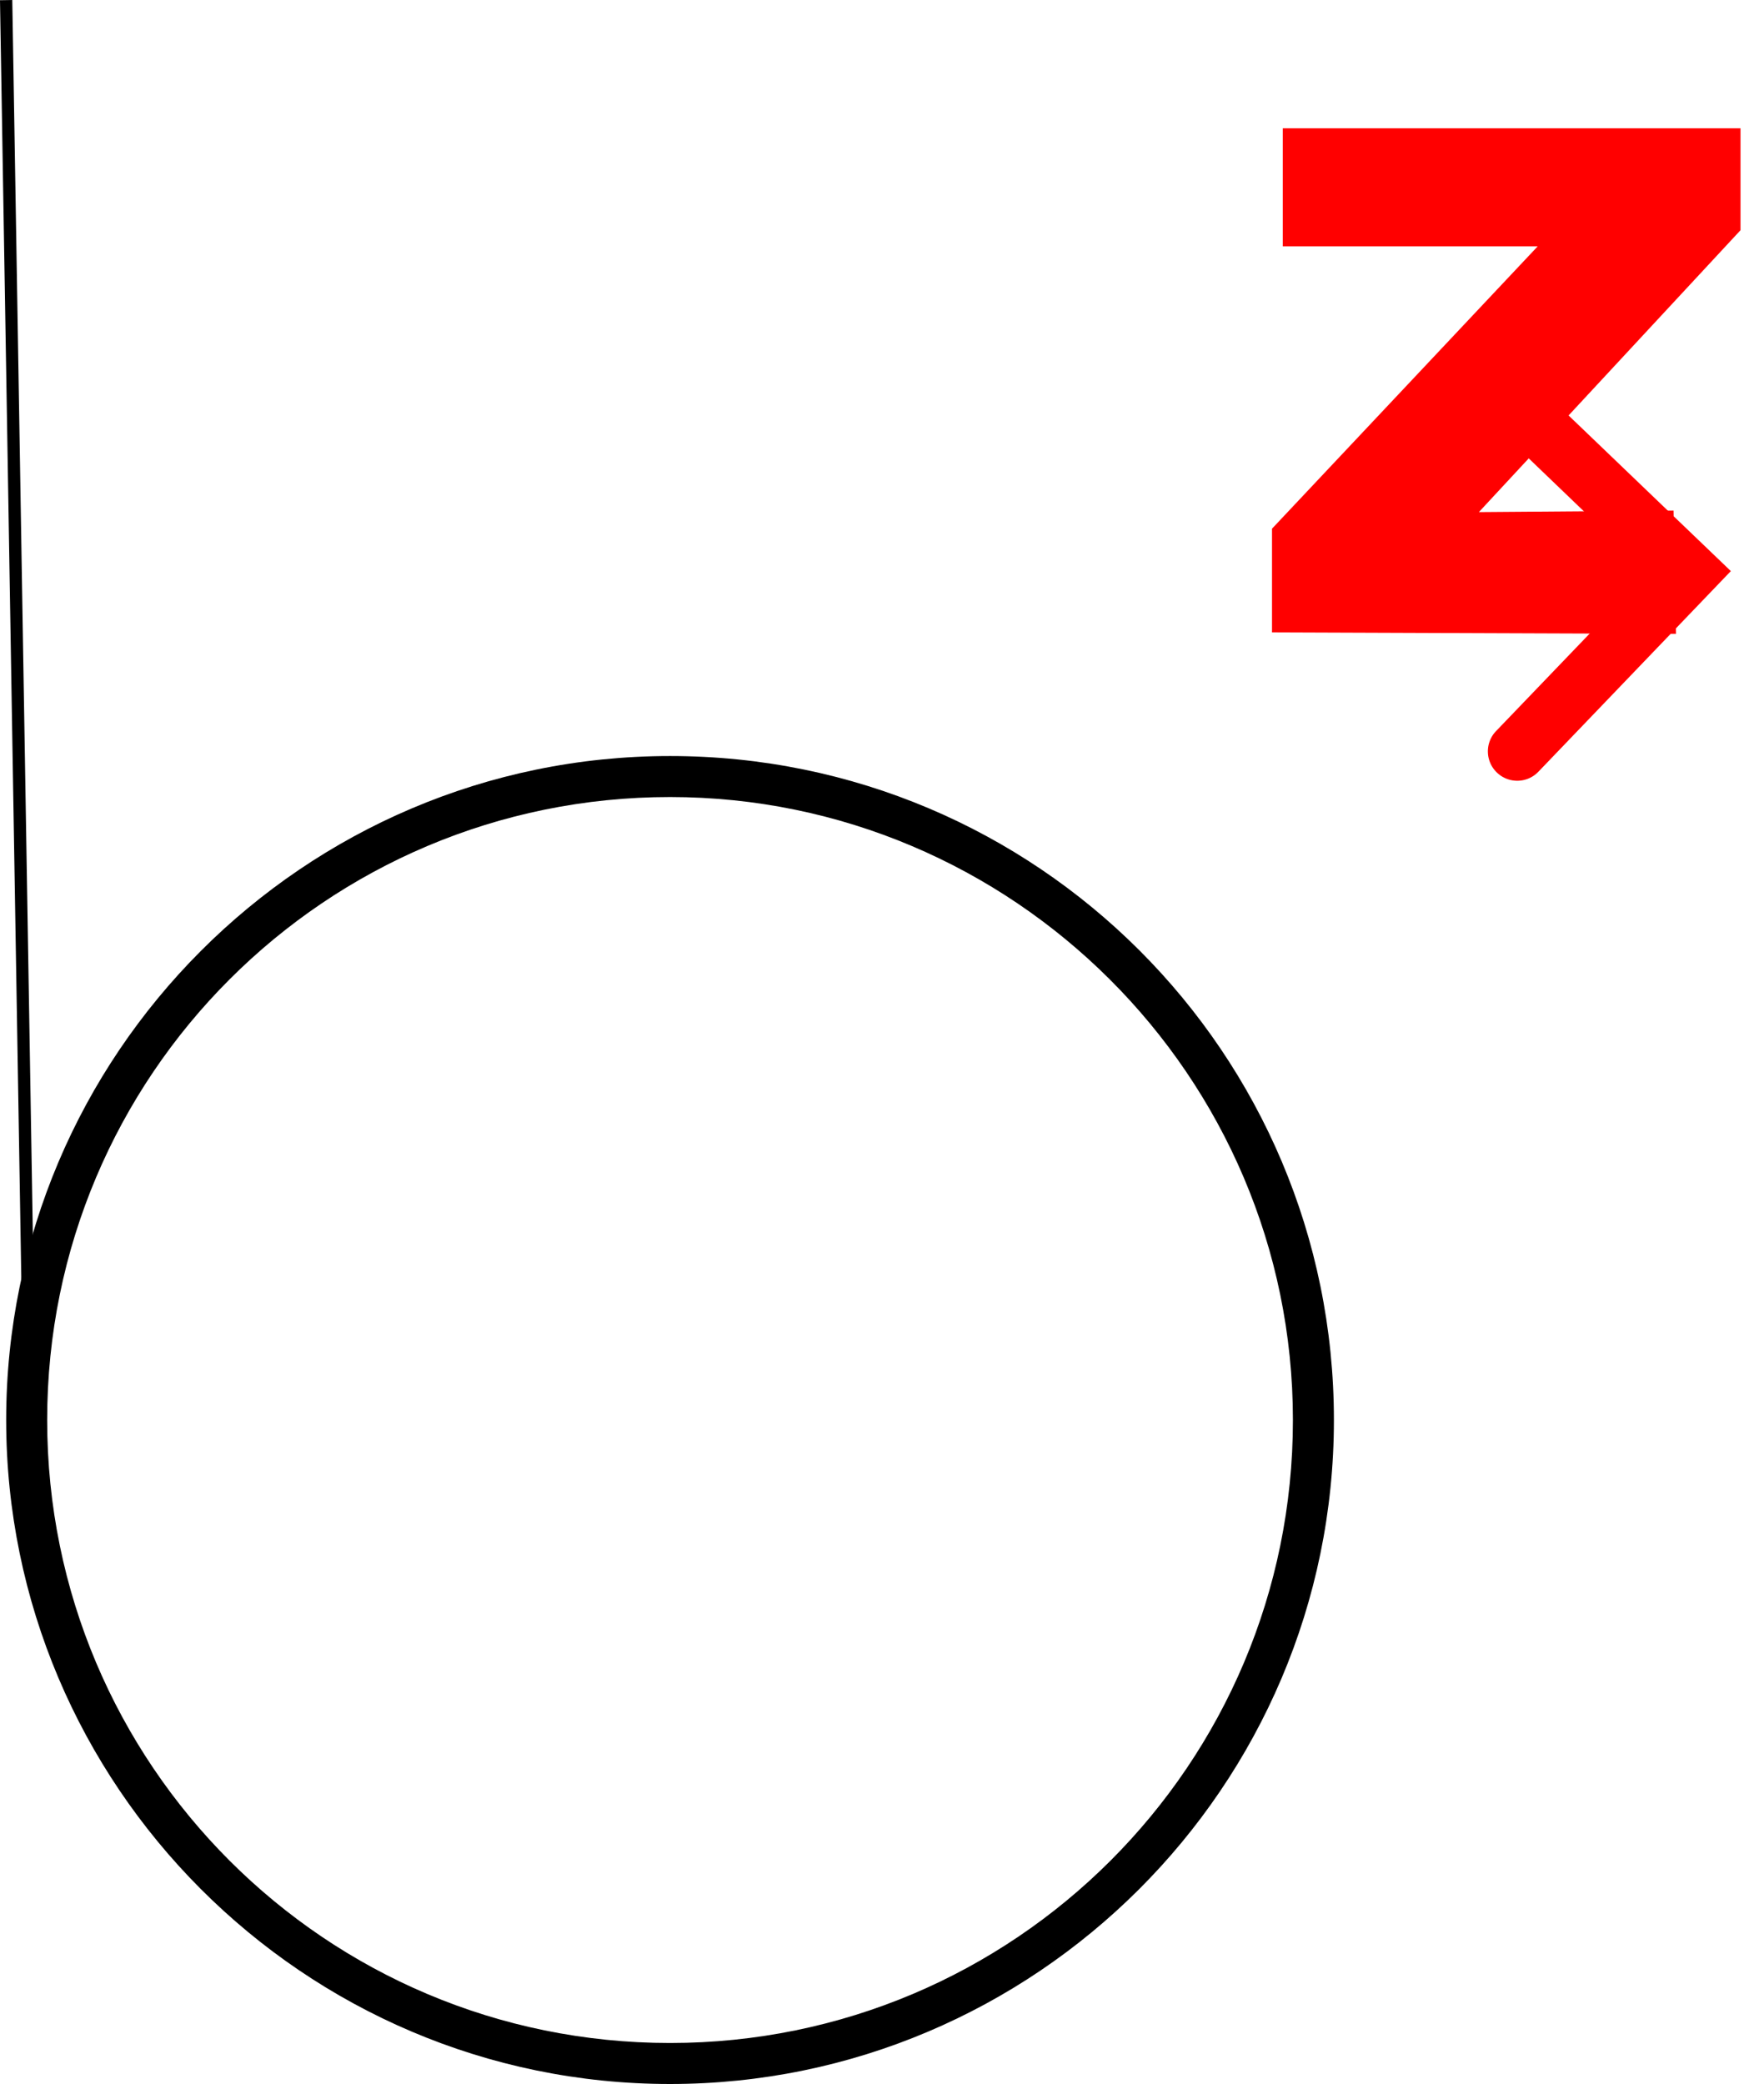 <?xml version="1.0" encoding="UTF-8" standalone="no"?>
<!-- Created with Inkscape (http://www.inkscape.org/) -->

<svg
   width="46.556mm"
   height="54.992mm"
   viewBox="0 0 46.556 54.992"
   version="1.1"
   id="svg60350"
   inkscape:version="1.2.2 (732a01da63, 2022-12-09)"
   sodipodi:docname="z.svg"
   xmlns:inkscape="http://www.inkscape.org/namespaces/inkscape"
   xmlns:sodipodi="http://sodipodi.sourceforge.net/DTD/sodipodi-0.dtd"
   xmlns="http://www.w3.org/2000/svg"
   xmlns:svg="http://www.w3.org/2000/svg">
  <sodipodi:namedview
     id="namedview60352"
     pagecolor="#ffffff"
     bordercolor="#000000"
     borderopacity="0.25"
     inkscape:showpageshadow="2"
     inkscape:pageopacity="0.0"
     inkscape:pagecheckerboard="0"
     inkscape:deskcolor="#d1d1d1"
     inkscape:document-units="mm"
     showgrid="false"
     inkscape:zoom="1.4912879"
     inkscape:cx="70.07366"
     inkscape:cy="-5.3644907"
     inkscape:window-width="1920"
     inkscape:window-height="1017"
     inkscape:window-x="-8"
     inkscape:window-y="-8"
     inkscape:window-maximized="1"
     inkscape:current-layer="layer1" />
  <defs
     id="defs60347" />
  <g
     inkscape:label="Layer 1"
     inkscape:groupmode="layer"
     id="layer1"
     transform="translate(-75.012,-125.794)">
    <path
       d="m 92.696,180.786 c -9.68,0 -17.521,-7.895 -17.521,-17.521 0,-9.626 7.841,-17.521 17.521,-17.521 9.68,0 17.521,7.841 17.521,17.521 0,9.68 -7.895,17.521 -17.521,17.521 z m 0,-33.96 c -9.085,0 -16.439,7.354 -16.439,16.439 0,9.085 7.354,16.439 16.439,16.439 9.085,0 16.439,-7.354 16.439,-16.439 -1e-5,-9.085 -7.408,-16.439 -16.439,-16.439 z"
       style="display:inline;fill:#000000;fill-opacity:1;fill-rule:nonzero;stroke:none;stroke-width:0.541"
       id="path2062" />
    <path
       d="m 75.174,125.797 0.649,38.931"
       style="display:inline;fill:none;stroke:#000000;stroke-width:0.324;stroke-linecap:butt;stroke-linejoin:miter;stroke-miterlimit:10;stroke-dasharray:none;stroke-opacity:1"
       id="path2074" />
    <g
       id="path391"
       style="display:inline;fill:#ff0000">
      <path
         style="color:#000000;fill:#ff0000;stroke-linejoin:bevel;-inkscape-stroke:none"
         d="m 120.948,129.18 h -12.081 v 3.115 h 6.728 l -7.012,7.45 v 2.736 l 10.663,0.04 -0.066,-3.254 -5.137,0.04 6.905,-7.438 z"
         id="path1353"
         sodipodi:nodetypes="ccccccccccc" />
      <g
         id="g1345"
         style="display:inline;fill:#ff0000">
        <path
           style="color:#000000;fill:#ff0000;stroke-linecap:round;-inkscape-stroke:none"
           d="m 114.848,135.568 a 0.773,0.773 0 0 0 -0.541,0.238 0.773,0.773 0 0 0 0.021,1.094 l 4.178,4.01 -4.01,4.176 a 0.773,0.773 0 0 0 0.023,1.094 0.773,0.773 0 0 0 1.094,-0.021 l 5.08,-5.295 -5.295,-5.078 a 0.773,0.773 0 0 0 -0.551,-0.217 z"
           id="path1347" />
      </g>
    </g>
  </g>
</svg>
